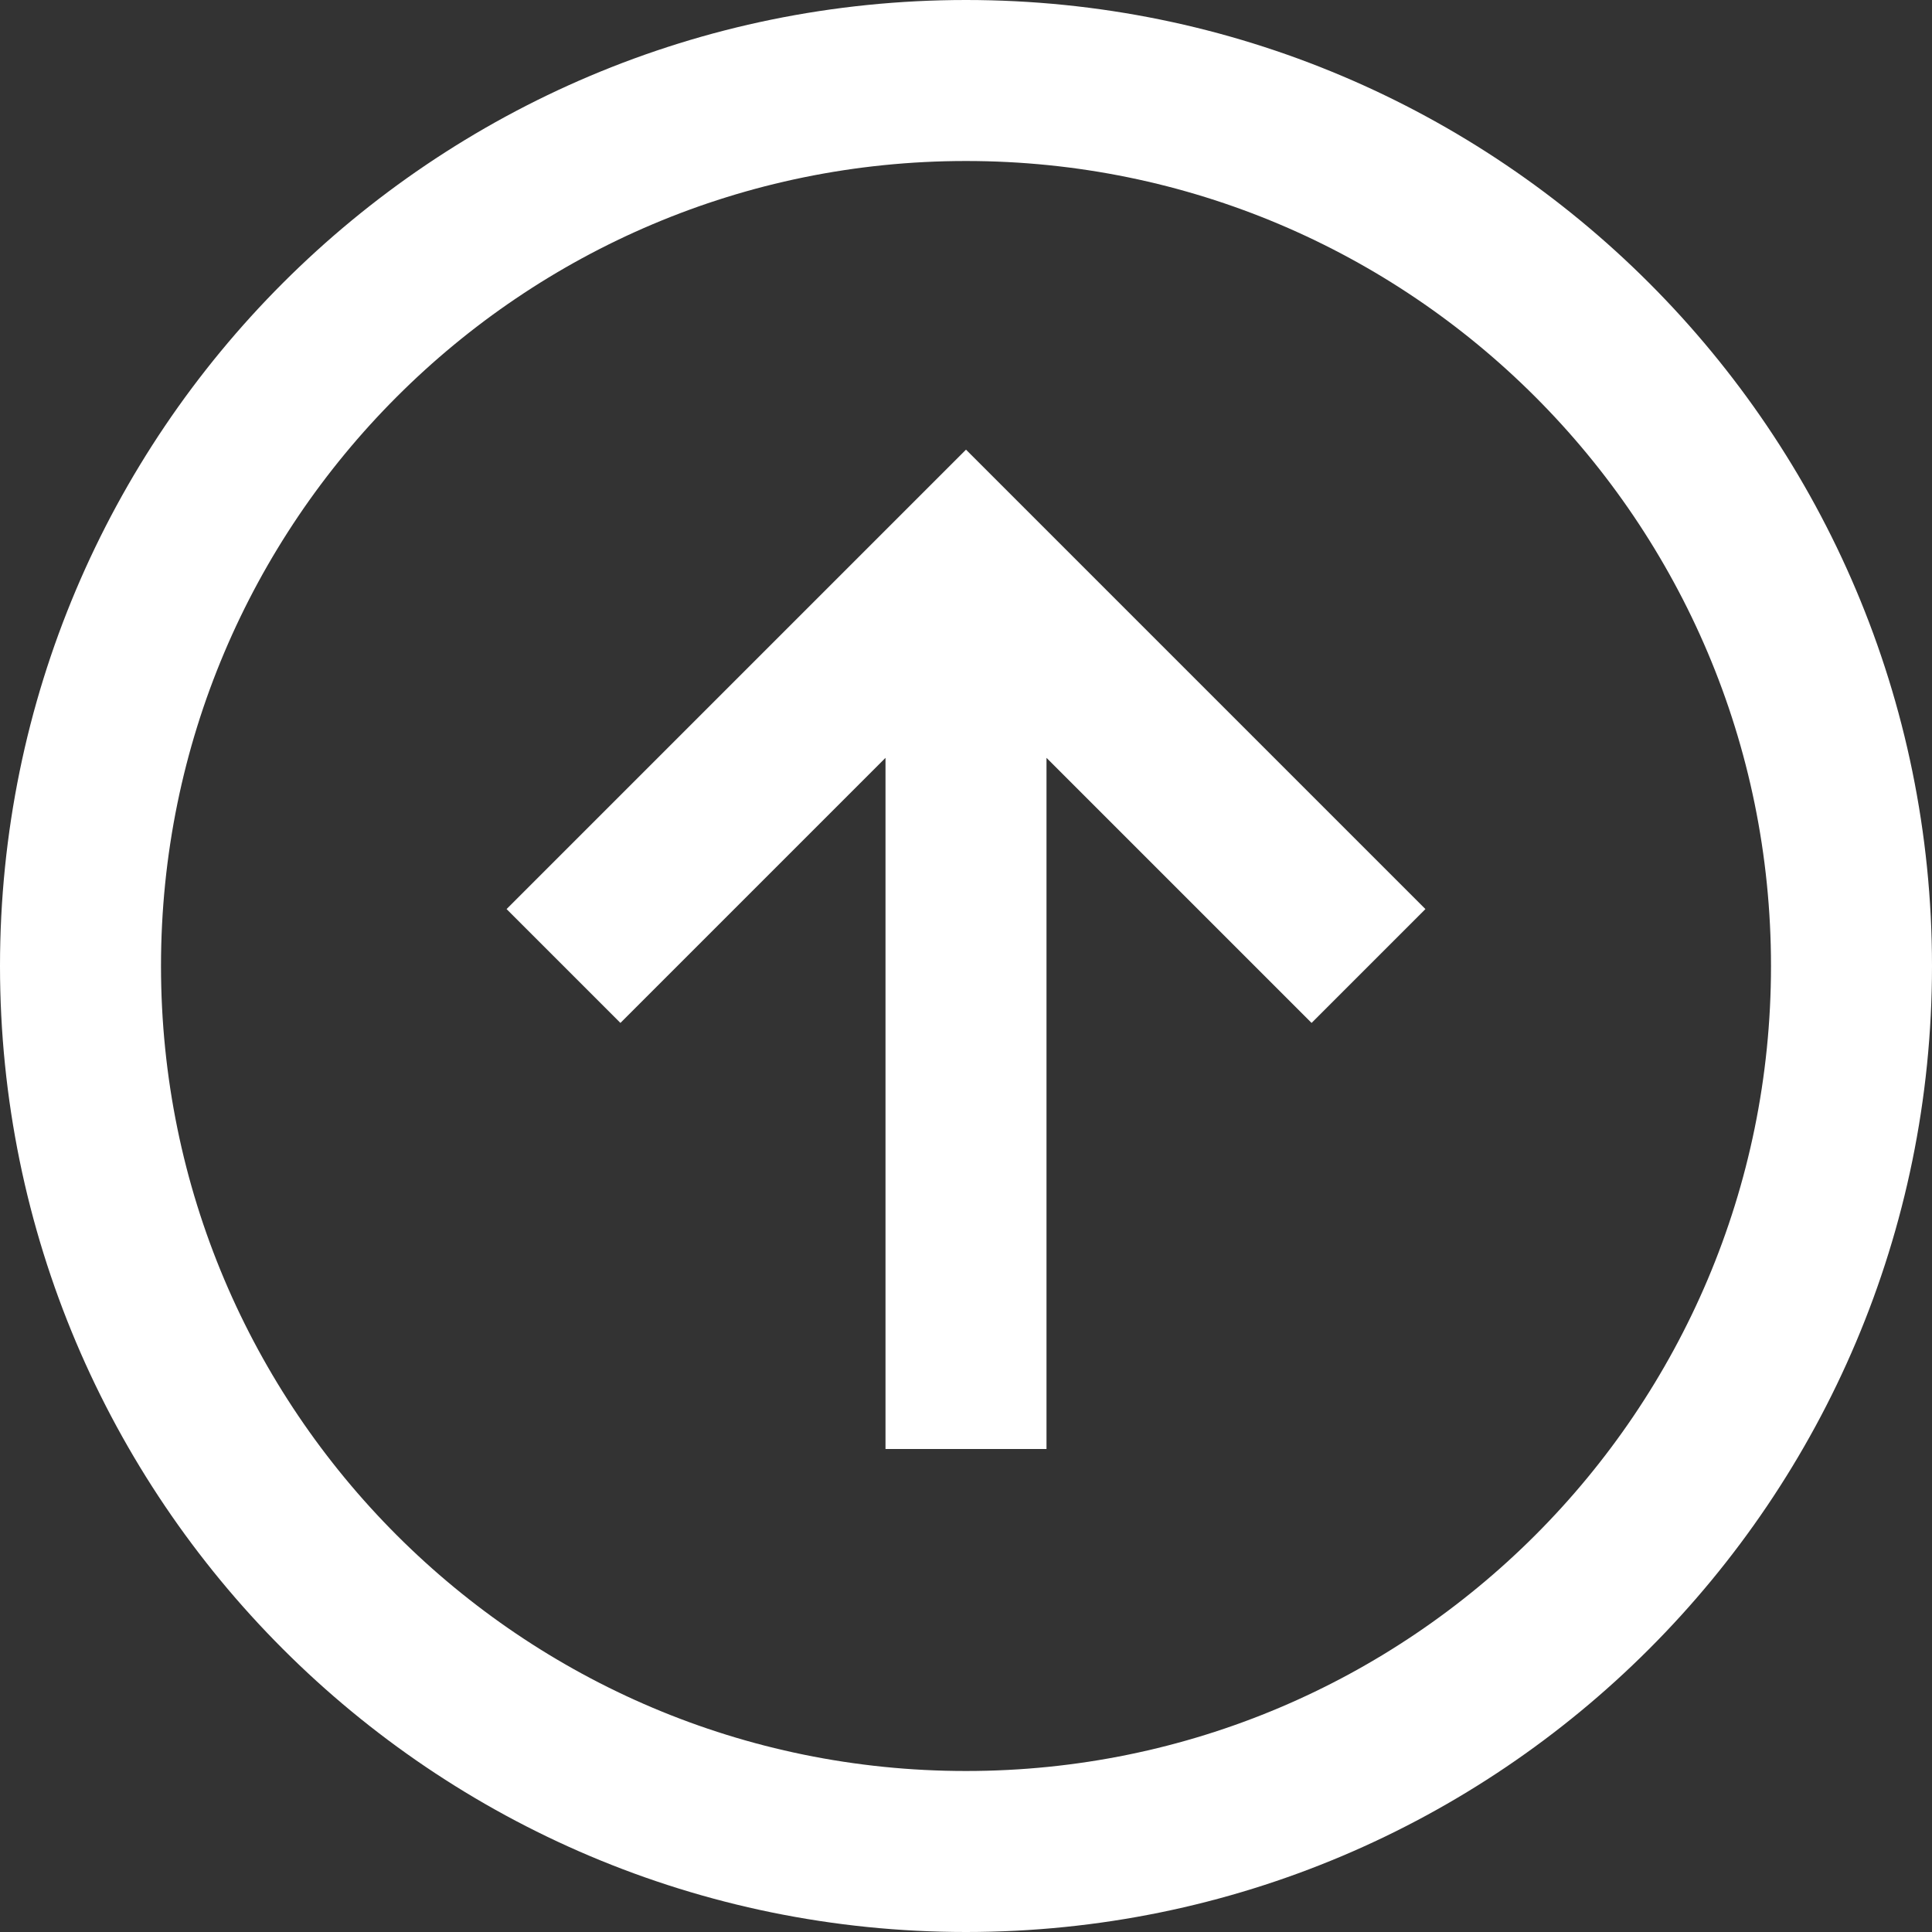 <svg width="24" height="24" viewBox="0 0 24 24" fill="none" xmlns="http://www.w3.org/2000/svg">
<rect x="0" y="0" width="24" height="24" fill="#333333" stroke="none"/>
<g clip-path="url(#clip0_153_546)">
<path d="M12 18V8M17 12L12 7L7 12M12 23C18.075 23 23 18.075 23 12C23 5.925 18.075 1 12 1C5.925 1 1 5.925 1 12C1 18.075 5.925 23 12 23Z" stroke="white" stroke-width="2"/>
</g>
<defs>
<clipPath id="clip0_153_546">
<rect width="24" height="24" fill="white"/>
</clipPath>
</defs>
</svg>
